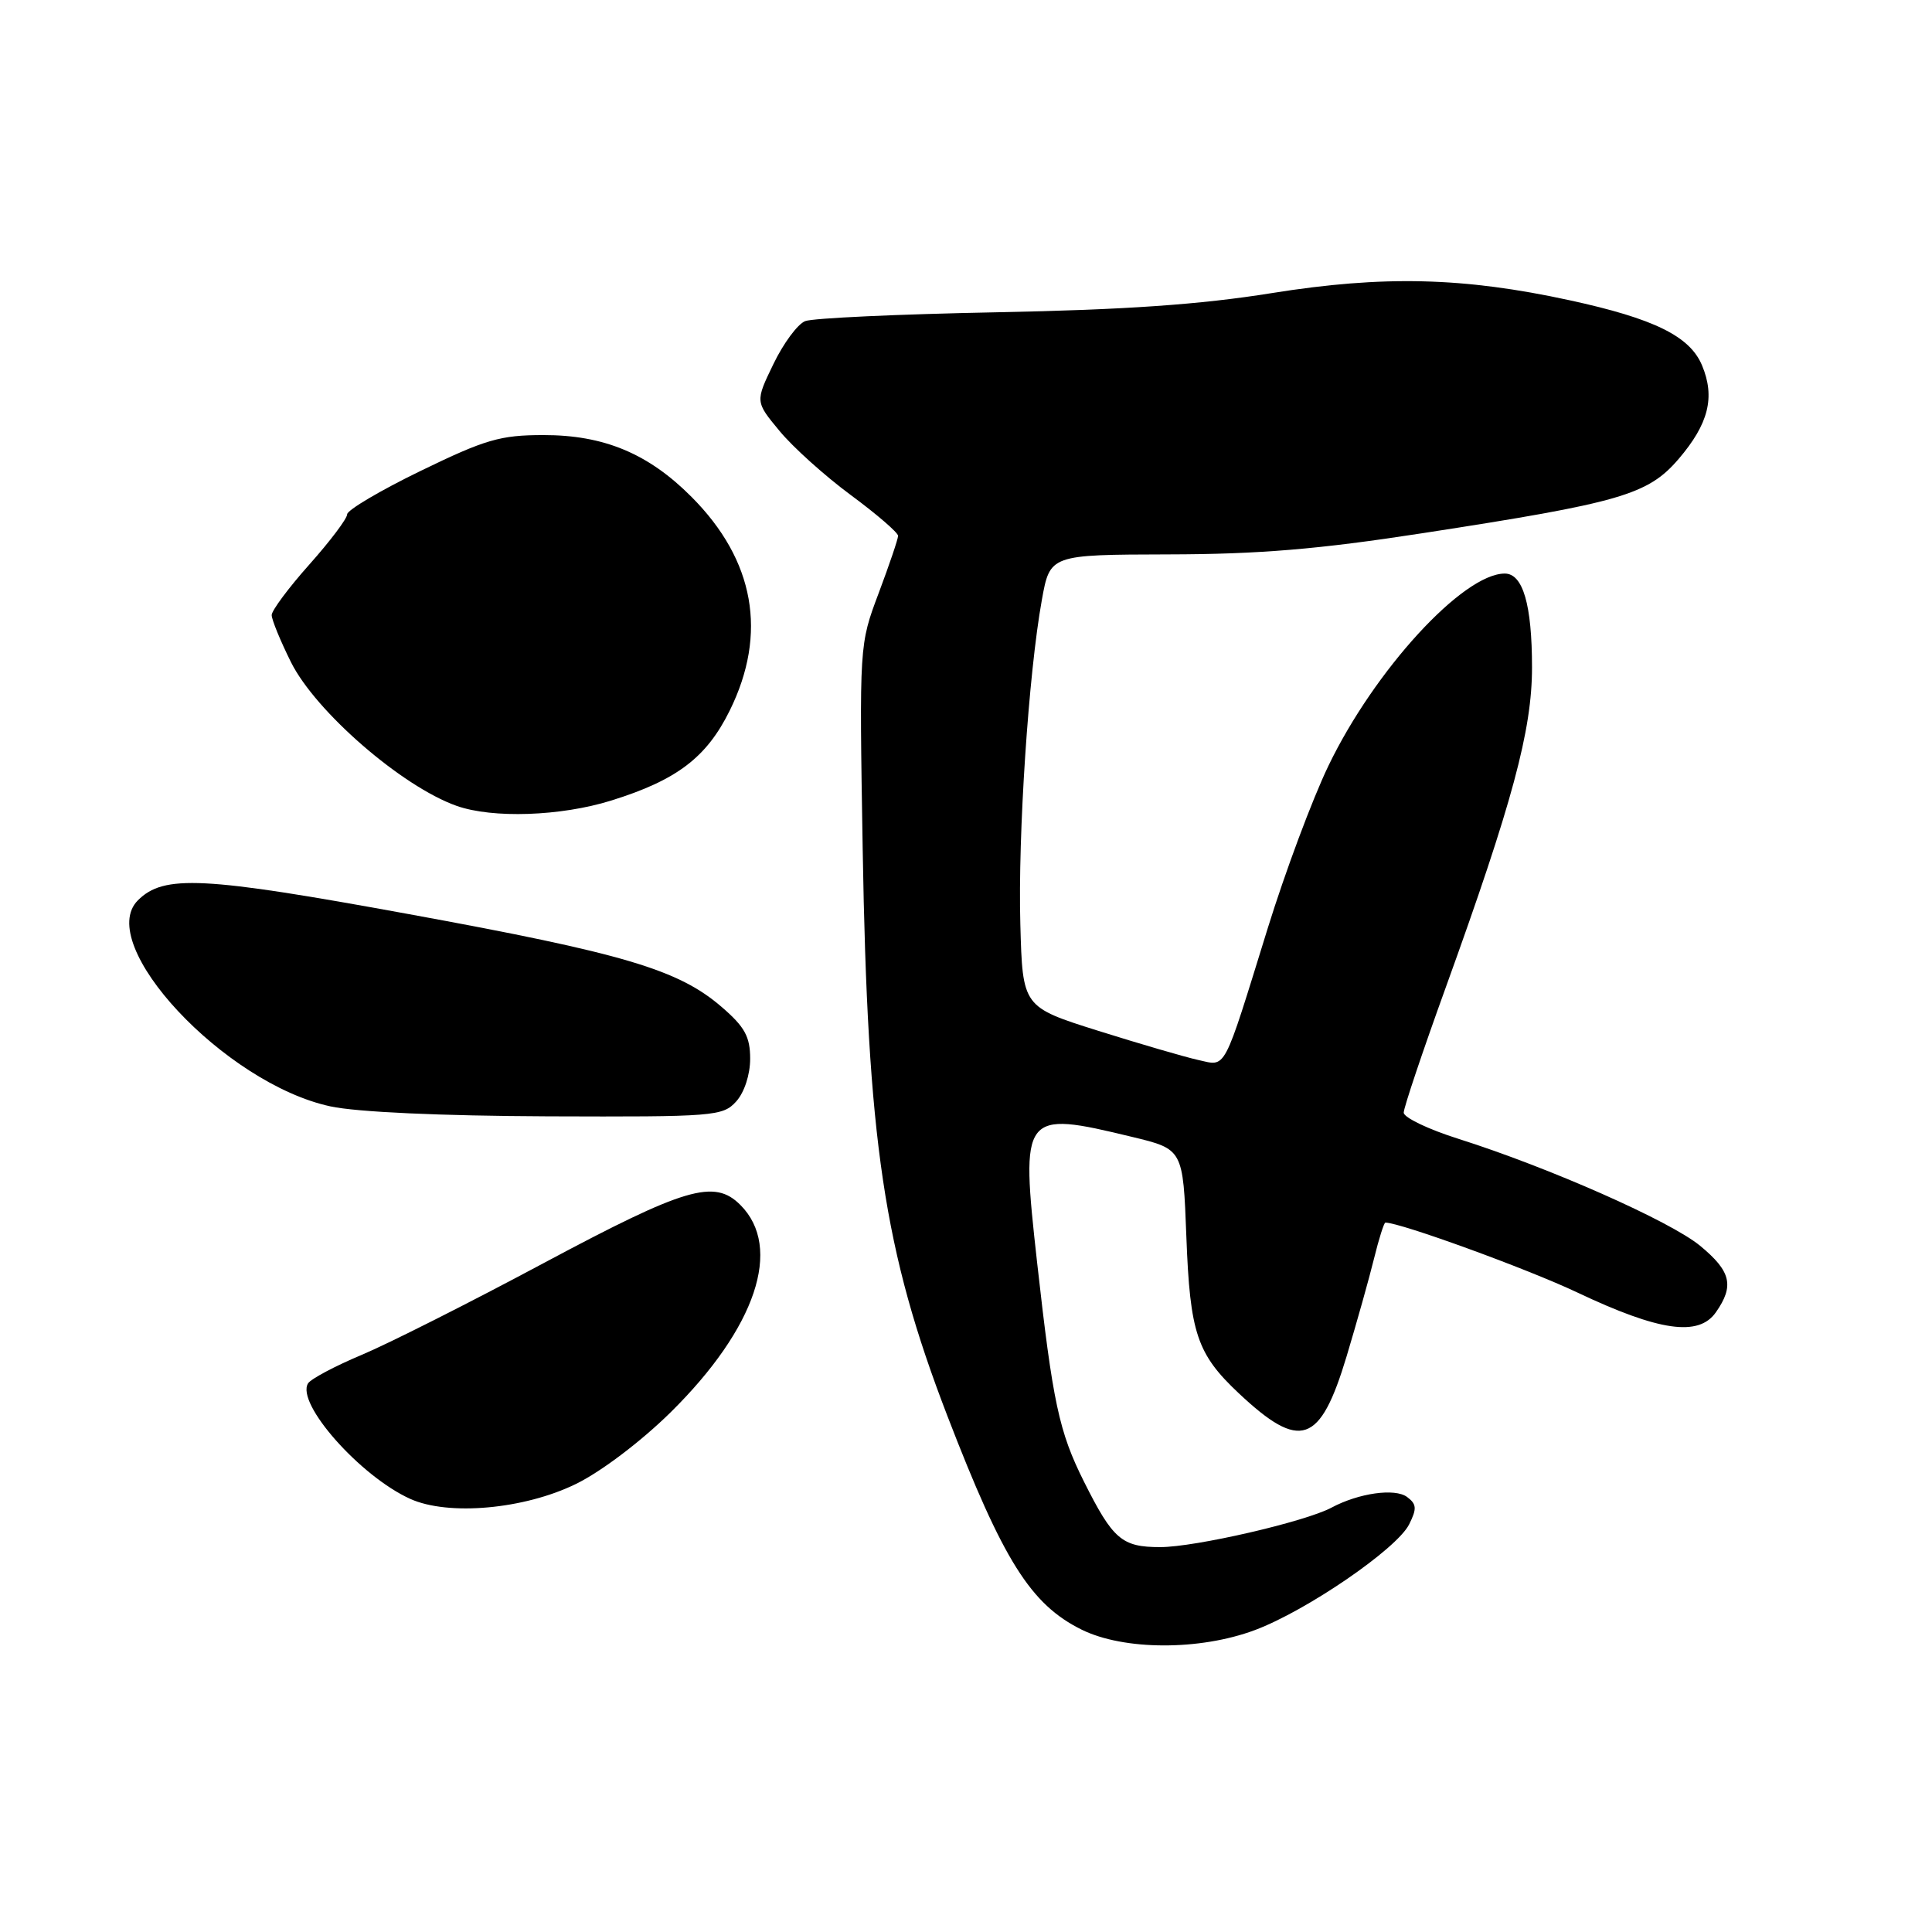 <?xml version="1.0" encoding="UTF-8" standalone="no"?>
<!DOCTYPE svg PUBLIC "-//W3C//DTD SVG 1.1//EN" "http://www.w3.org/Graphics/SVG/1.1/DTD/svg11.dtd" >
<svg xmlns="http://www.w3.org/2000/svg" xmlns:xlink="http://www.w3.org/1999/xlink" version="1.1" viewBox="0 0 256 256">
 <g >
 <path fill="currentColor"
d=" M 166.29 215.99 C 173.13 213.43 185.07 205.25 186.71 202.00 C 187.76 199.91 187.72 199.31 186.45 198.36 C 184.84 197.16 180.04 197.84 176.43 199.77 C 172.93 201.64 158.36 205.00 153.74 205.00 C 148.65 205.00 147.47 203.99 143.63 196.32 C 140.32 189.70 139.50 185.86 137.42 167.27 C 135.21 147.41 135.43 147.12 149.99 150.64 C 156.76 152.27 156.76 152.27 157.20 163.89 C 157.68 176.66 158.60 179.41 164.16 184.63 C 172.31 192.28 174.92 191.38 178.43 179.73 C 179.79 175.20 181.43 169.36 182.07 166.75 C 182.71 164.14 183.39 162.00 183.57 162.00 C 185.56 162.00 202.39 168.13 209.00 171.26 C 219.85 176.40 225.08 177.15 227.36 173.89 C 229.83 170.37 229.37 168.45 225.27 165.07 C 221.30 161.80 205.28 154.71 193.25 150.90 C 189.26 149.64 186.00 148.08 186.00 147.43 C 186.00 146.78 188.50 139.33 191.56 130.87 C 200.41 106.38 203.00 96.76 203.00 88.44 C 203.00 80.13 201.80 76.00 199.39 76.00 C 193.86 76.00 182.11 88.81 176.01 101.50 C 173.89 105.90 170.28 115.58 167.98 123.00 C 161.98 142.36 162.55 141.28 158.76 140.45 C 157.00 140.06 151.04 138.32 145.53 136.59 C 135.50 133.43 135.50 133.43 135.20 122.47 C 134.87 110.65 136.29 89.21 138.05 79.50 C 139.13 73.50 139.13 73.50 154.81 73.46 C 166.82 73.44 174.72 72.78 188.50 70.65 C 214.74 66.61 218.36 65.56 222.43 60.81 C 226.40 56.17 227.29 52.63 225.53 48.42 C 223.92 44.55 219.18 42.22 208.00 39.79 C 193.94 36.73 183.29 36.47 168.50 38.84 C 159.03 40.36 149.11 41.05 132.00 41.38 C 119.07 41.63 107.69 42.15 106.69 42.55 C 105.69 42.94 103.80 45.50 102.48 48.24 C 100.07 53.22 100.07 53.22 103.29 57.10 C 105.05 59.24 109.31 63.07 112.75 65.61 C 116.19 68.15 119.00 70.58 119.00 71.00 C 119.00 71.42 117.84 74.83 116.43 78.59 C 113.86 85.42 113.86 85.42 114.31 112.46 C 114.95 151.25 117.11 165.74 125.53 187.61 C 132.93 206.80 136.56 212.58 143.31 215.93 C 148.91 218.70 158.98 218.73 166.29 215.99 Z  M 76.32 196.63 C 79.66 195.00 84.96 190.98 88.86 187.14 C 100.17 175.98 103.76 165.31 98.10 159.66 C 94.65 156.20 90.81 157.34 72.07 167.35 C 62.32 172.57 51.45 178.05 47.92 179.53 C 44.39 181.01 41.20 182.71 40.82 183.30 C 39.17 185.94 47.72 195.61 54.36 198.61 C 59.41 200.89 69.46 199.99 76.32 196.63 Z  M 97.55 145.95 C 98.63 144.75 99.40 142.40 99.40 140.29 C 99.40 137.37 98.69 136.07 95.65 133.45 C 89.91 128.48 82.71 126.34 54.14 121.12 C 26.86 116.13 21.70 115.87 18.27 119.30 C 12.49 125.09 29.77 143.59 43.78 146.60 C 47.29 147.36 58.42 147.86 72.60 147.92 C 94.66 148.00 95.77 147.91 97.55 145.95 Z  M 80.98 106.08 C 89.68 103.37 93.61 100.39 96.69 94.16 C 101.73 83.95 100.00 74.25 91.64 65.85 C 85.92 60.10 80.03 57.64 72.00 57.65 C 66.29 57.65 64.31 58.23 55.75 62.39 C 50.39 64.99 46.00 67.59 46.00 68.15 C 46.00 68.72 43.75 71.70 41.00 74.79 C 38.25 77.87 36.00 80.90 36.00 81.50 C 36.00 82.11 37.15 84.91 38.55 87.73 C 41.82 94.29 53.25 104.21 60.50 106.78 C 65.27 108.47 74.30 108.16 80.98 106.08 Z "/>
</g>
</svg>